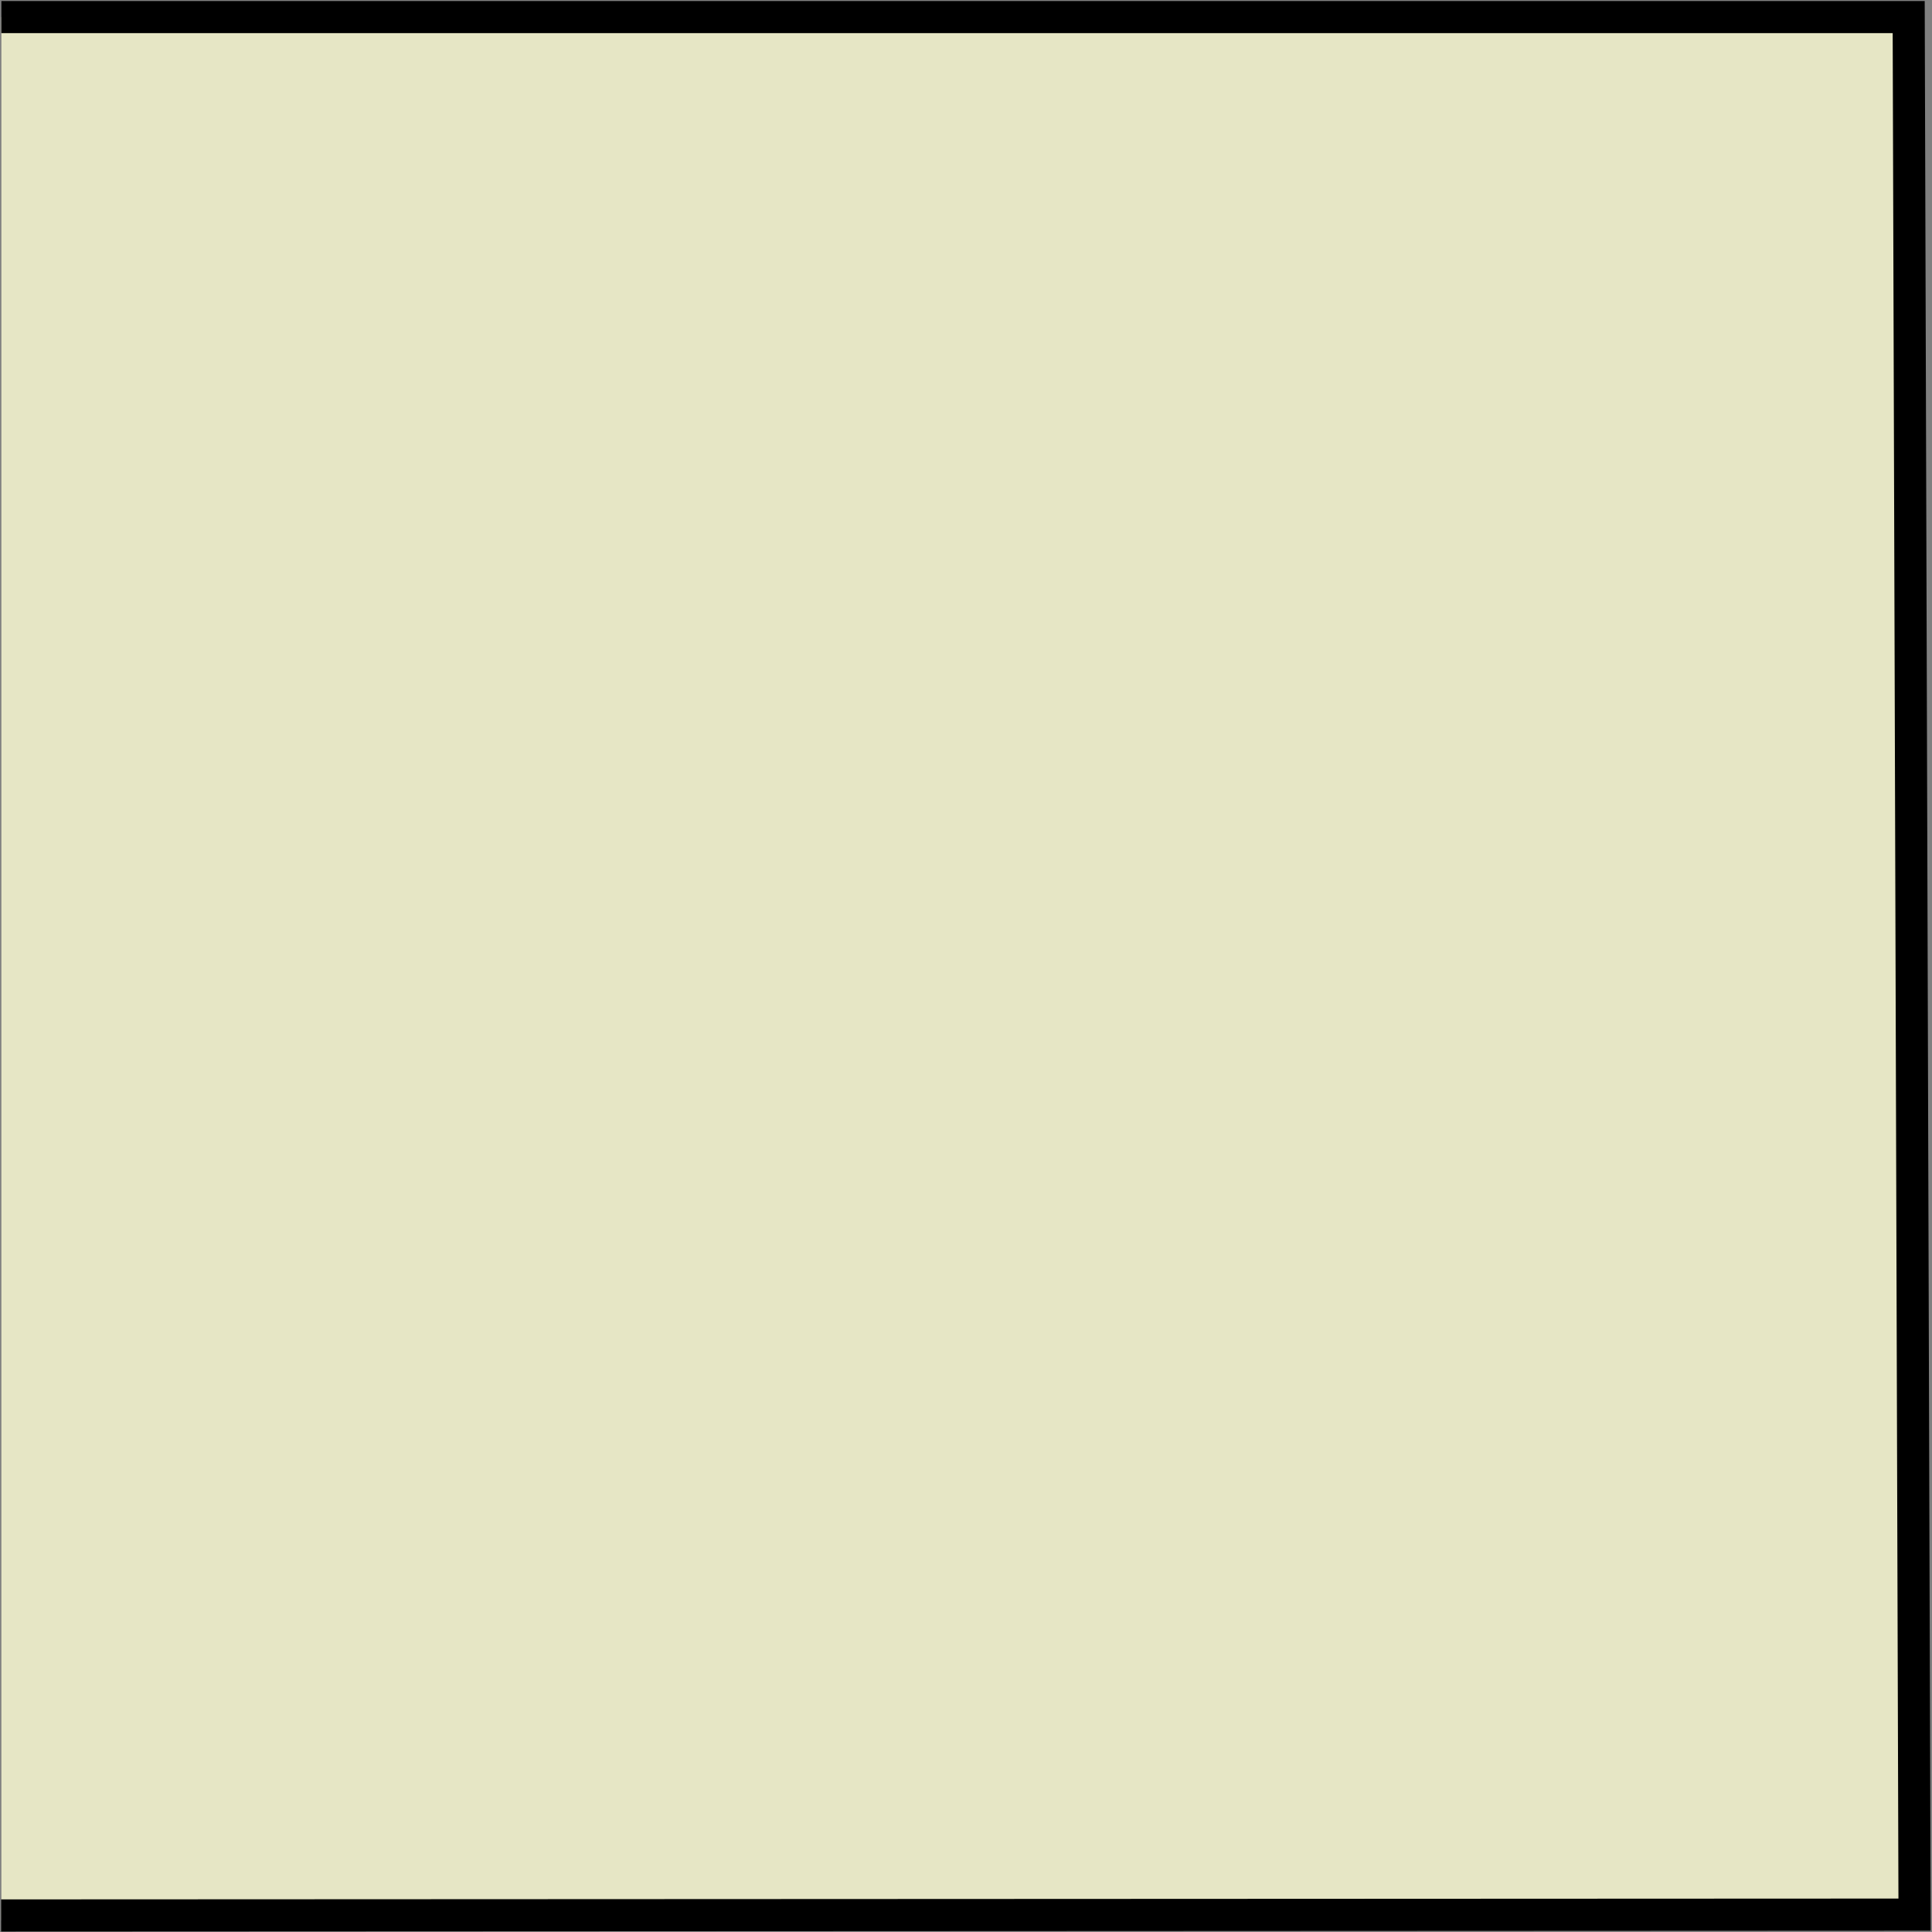 <?xml version="1.0" encoding="UTF-8" standalone="no"?>
<!-- Created with Inkscape (http://www.inkscape.org/) -->

<svg
   xmlns:dc="http://purl.org/dc/elements/1.1/"
   xmlns:cc="http://creativecommons.org/ns#"
   xmlns:rdf="http://www.w3.org/1999/02/22-rdf-syntax-ns#"
   xmlns:svg="http://www.w3.org/2000/svg"
   xmlns="http://www.w3.org/2000/svg"
   xmlns:sodipodi="http://sodipodi.sourceforge.net/DTD/sodipodi-0.dtd"
   xmlns:inkscape="http://www.inkscape.org/namespaces/inkscape"
   width="32"
   height="32"
   id="svg6854"
   version="1.1"
   inkscape:version="0.48.4 r9939"
   sodipodi:docname="001_backIcon.svg"
   inkscape:export-filename="/home/jake/git/cityMaster/images/005_build_icons/001_backIcon.png"
   inkscape:export-xdpi="90"
   inkscape:export-ydpi="90">
  <rect width="100%" height="100%" fill="#808080" stroke="none"/>
  <defs
     id="defs6856" />
  <sodipodi:namedview
     id="base"
     pagecolor="#ffffff"
     bordercolor="#666666"
     borderopacity="1.0"
     inkscape:pageopacity="0.0"
     inkscape:pageshadow="2"
     inkscape:zoom="15.556349"
     inkscape:cx="18.444792"
     inkscape:cy="12.642376"
     inkscape:current-layer="layer2"
     showgrid="true"
     inkscape:document-units="px"
     inkscape:grid-bbox="true"
     inkscape:window-width="1317"
     inkscape:window-height="744"
     inkscape:window-x="49"
     inkscape:window-y="24"
     inkscape:window-maximized="1" />
  <g
     inkscape:groupmode="layer"
     id="layer2"
     inkscape:label="Layer"
     transform="translate(0,-32)">
    <rect
       style="opacity:0.8;fill:#ffffd5;fill-opacity:1"
       id="rect7375"
       width="31.462"
       height="31.526"
       x="0.023"
       y="32.283" />
  </g>
  <g
     id="layer1"
     inkscape:label="Layer 1"
     inkscape:groupmode="layer"
     transform="translate(0,-32)">
    <path
       style="fill:none;stroke:#000000;stroke-width:0.532px;stroke-linecap:butt;stroke-linejoin:miter;stroke-opacity:1"
       d="m 0.023,32.283 31.591,0 0.097,31.429 -31.692,0.014"
       id="path7372"
       inkscape:connector-curvature="0"
       sodipodi:nodetypes="cccc" />
  </g>
</svg>
